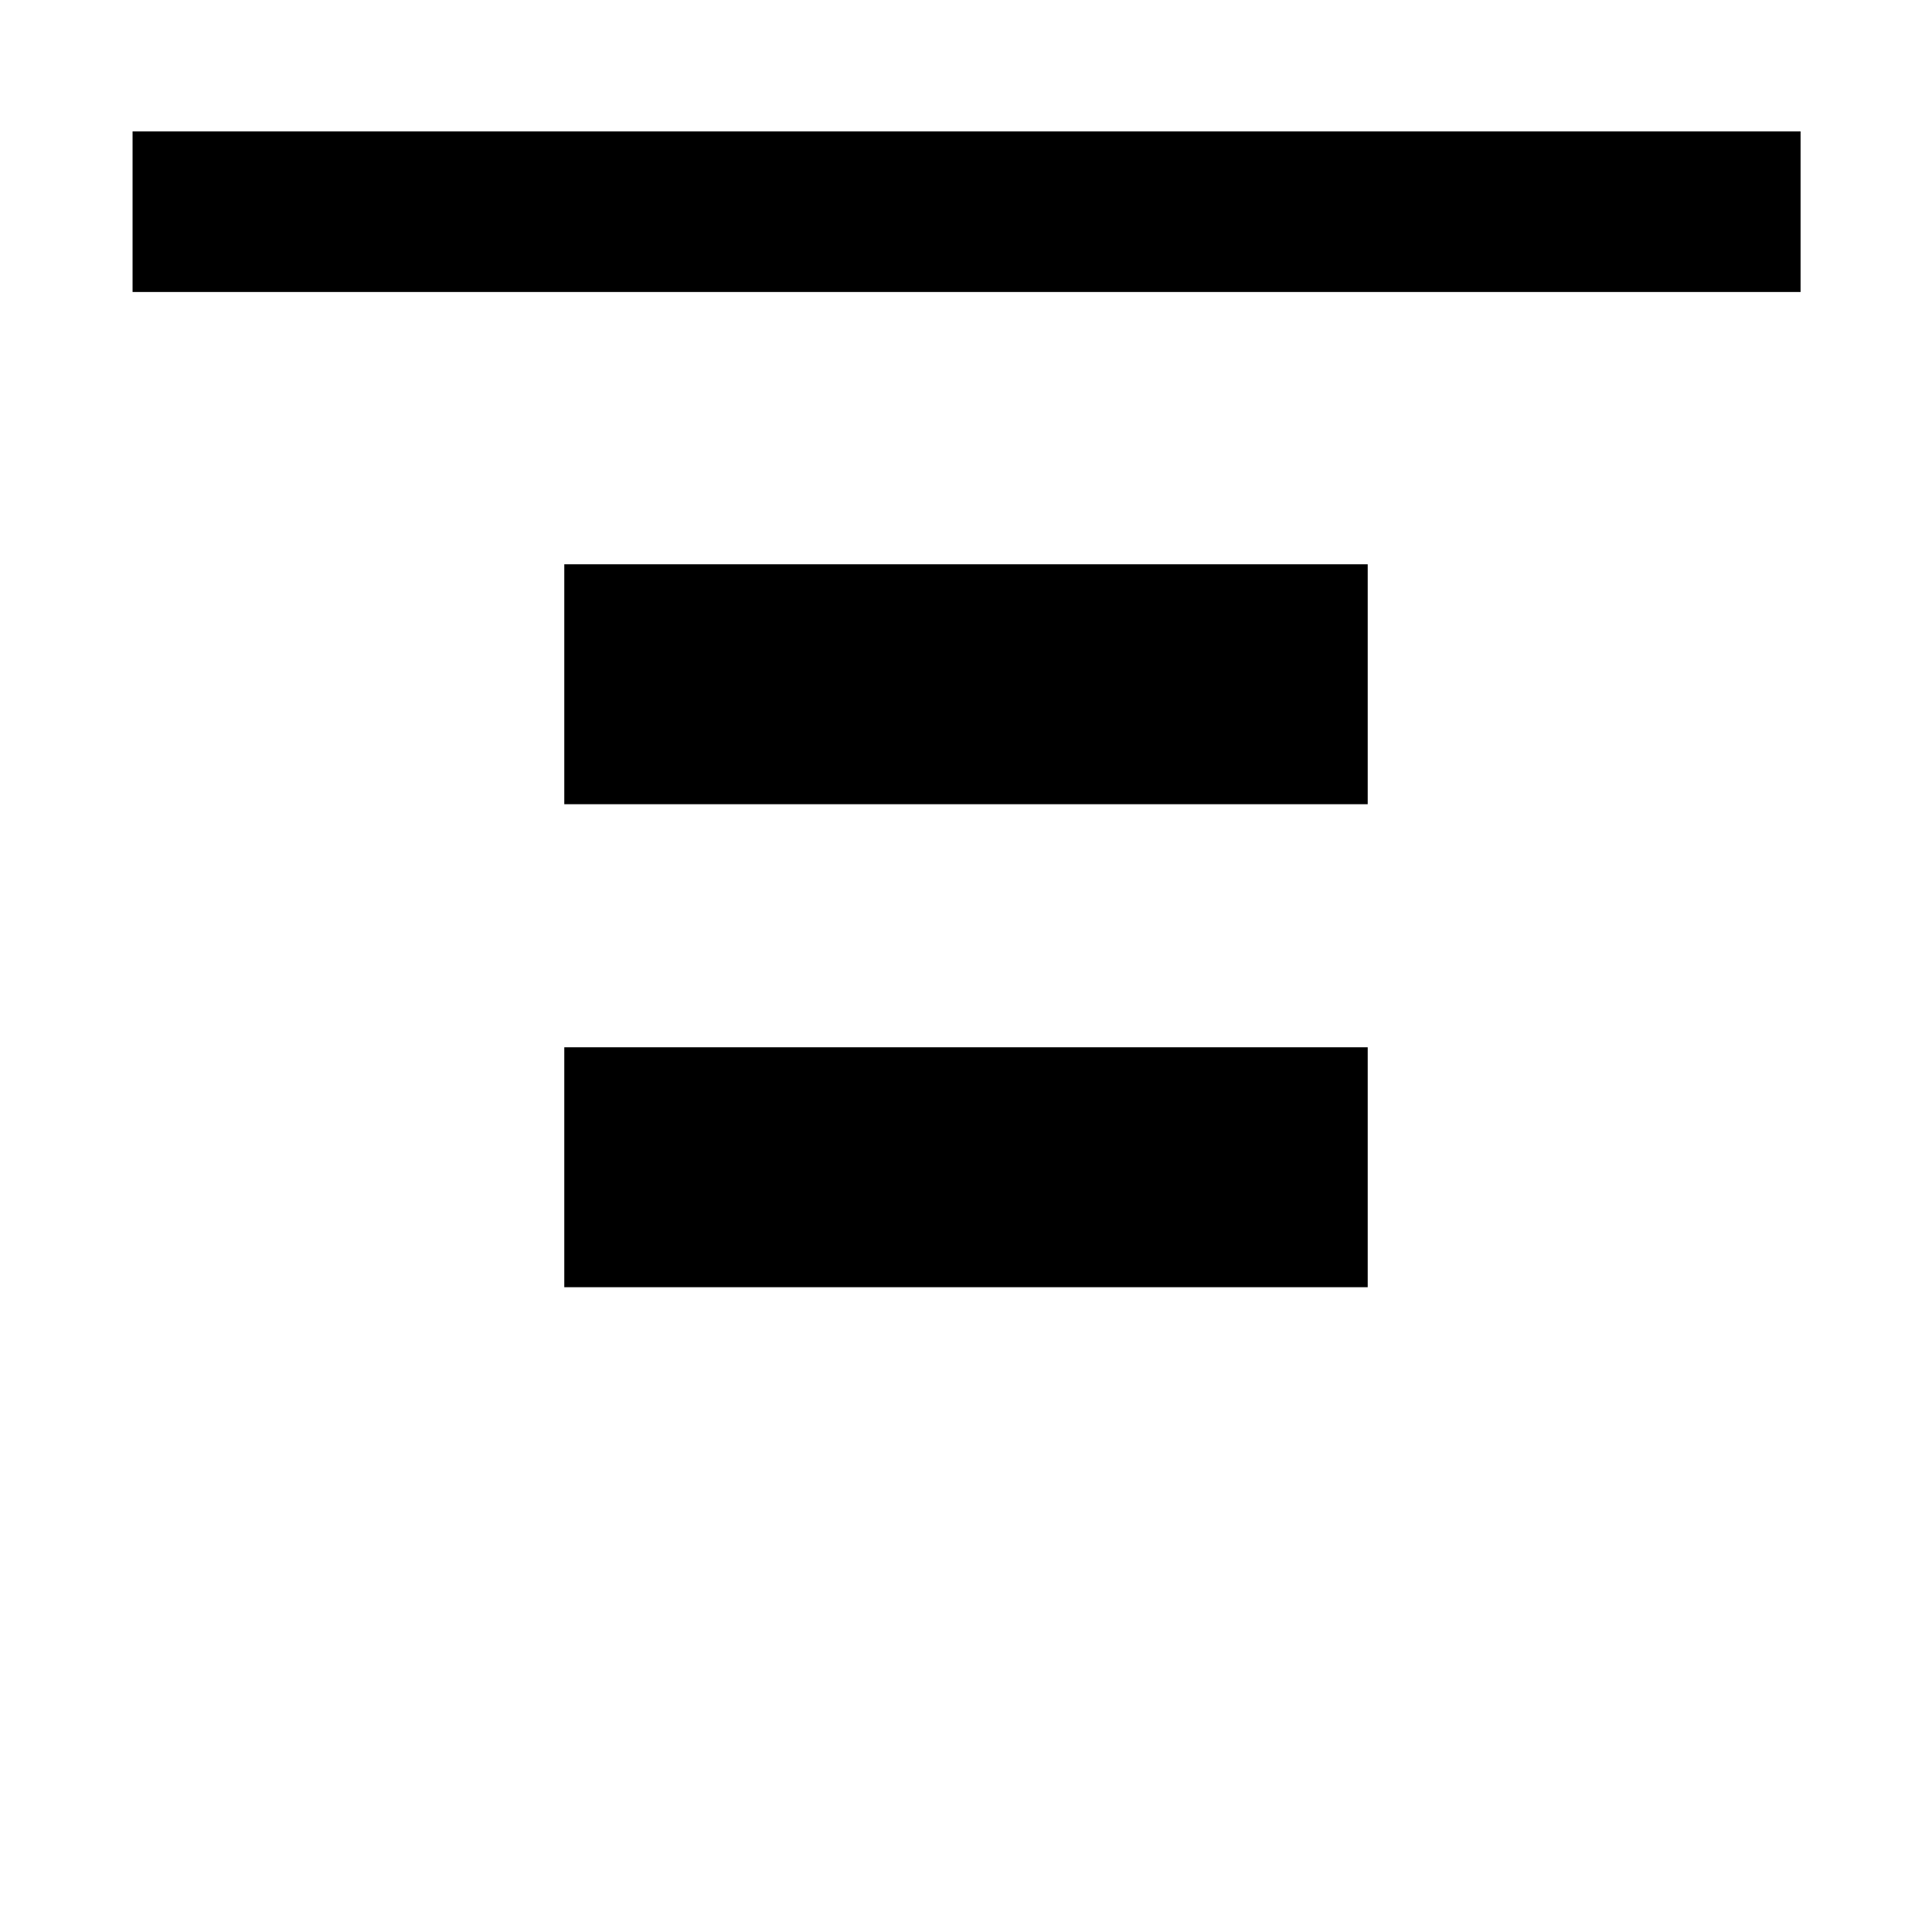 <svg xmlns="http://www.w3.org/2000/svg" height="48" viewBox="0 96 960 960" width="48"><path d="M65.869 241.087v-79.783h828.827v79.783H65.869ZM280.39 495.609V376.391h399.218v119.218H280.391Zm0 240V616.391h399.218v119.218H280.391Z"/></svg>